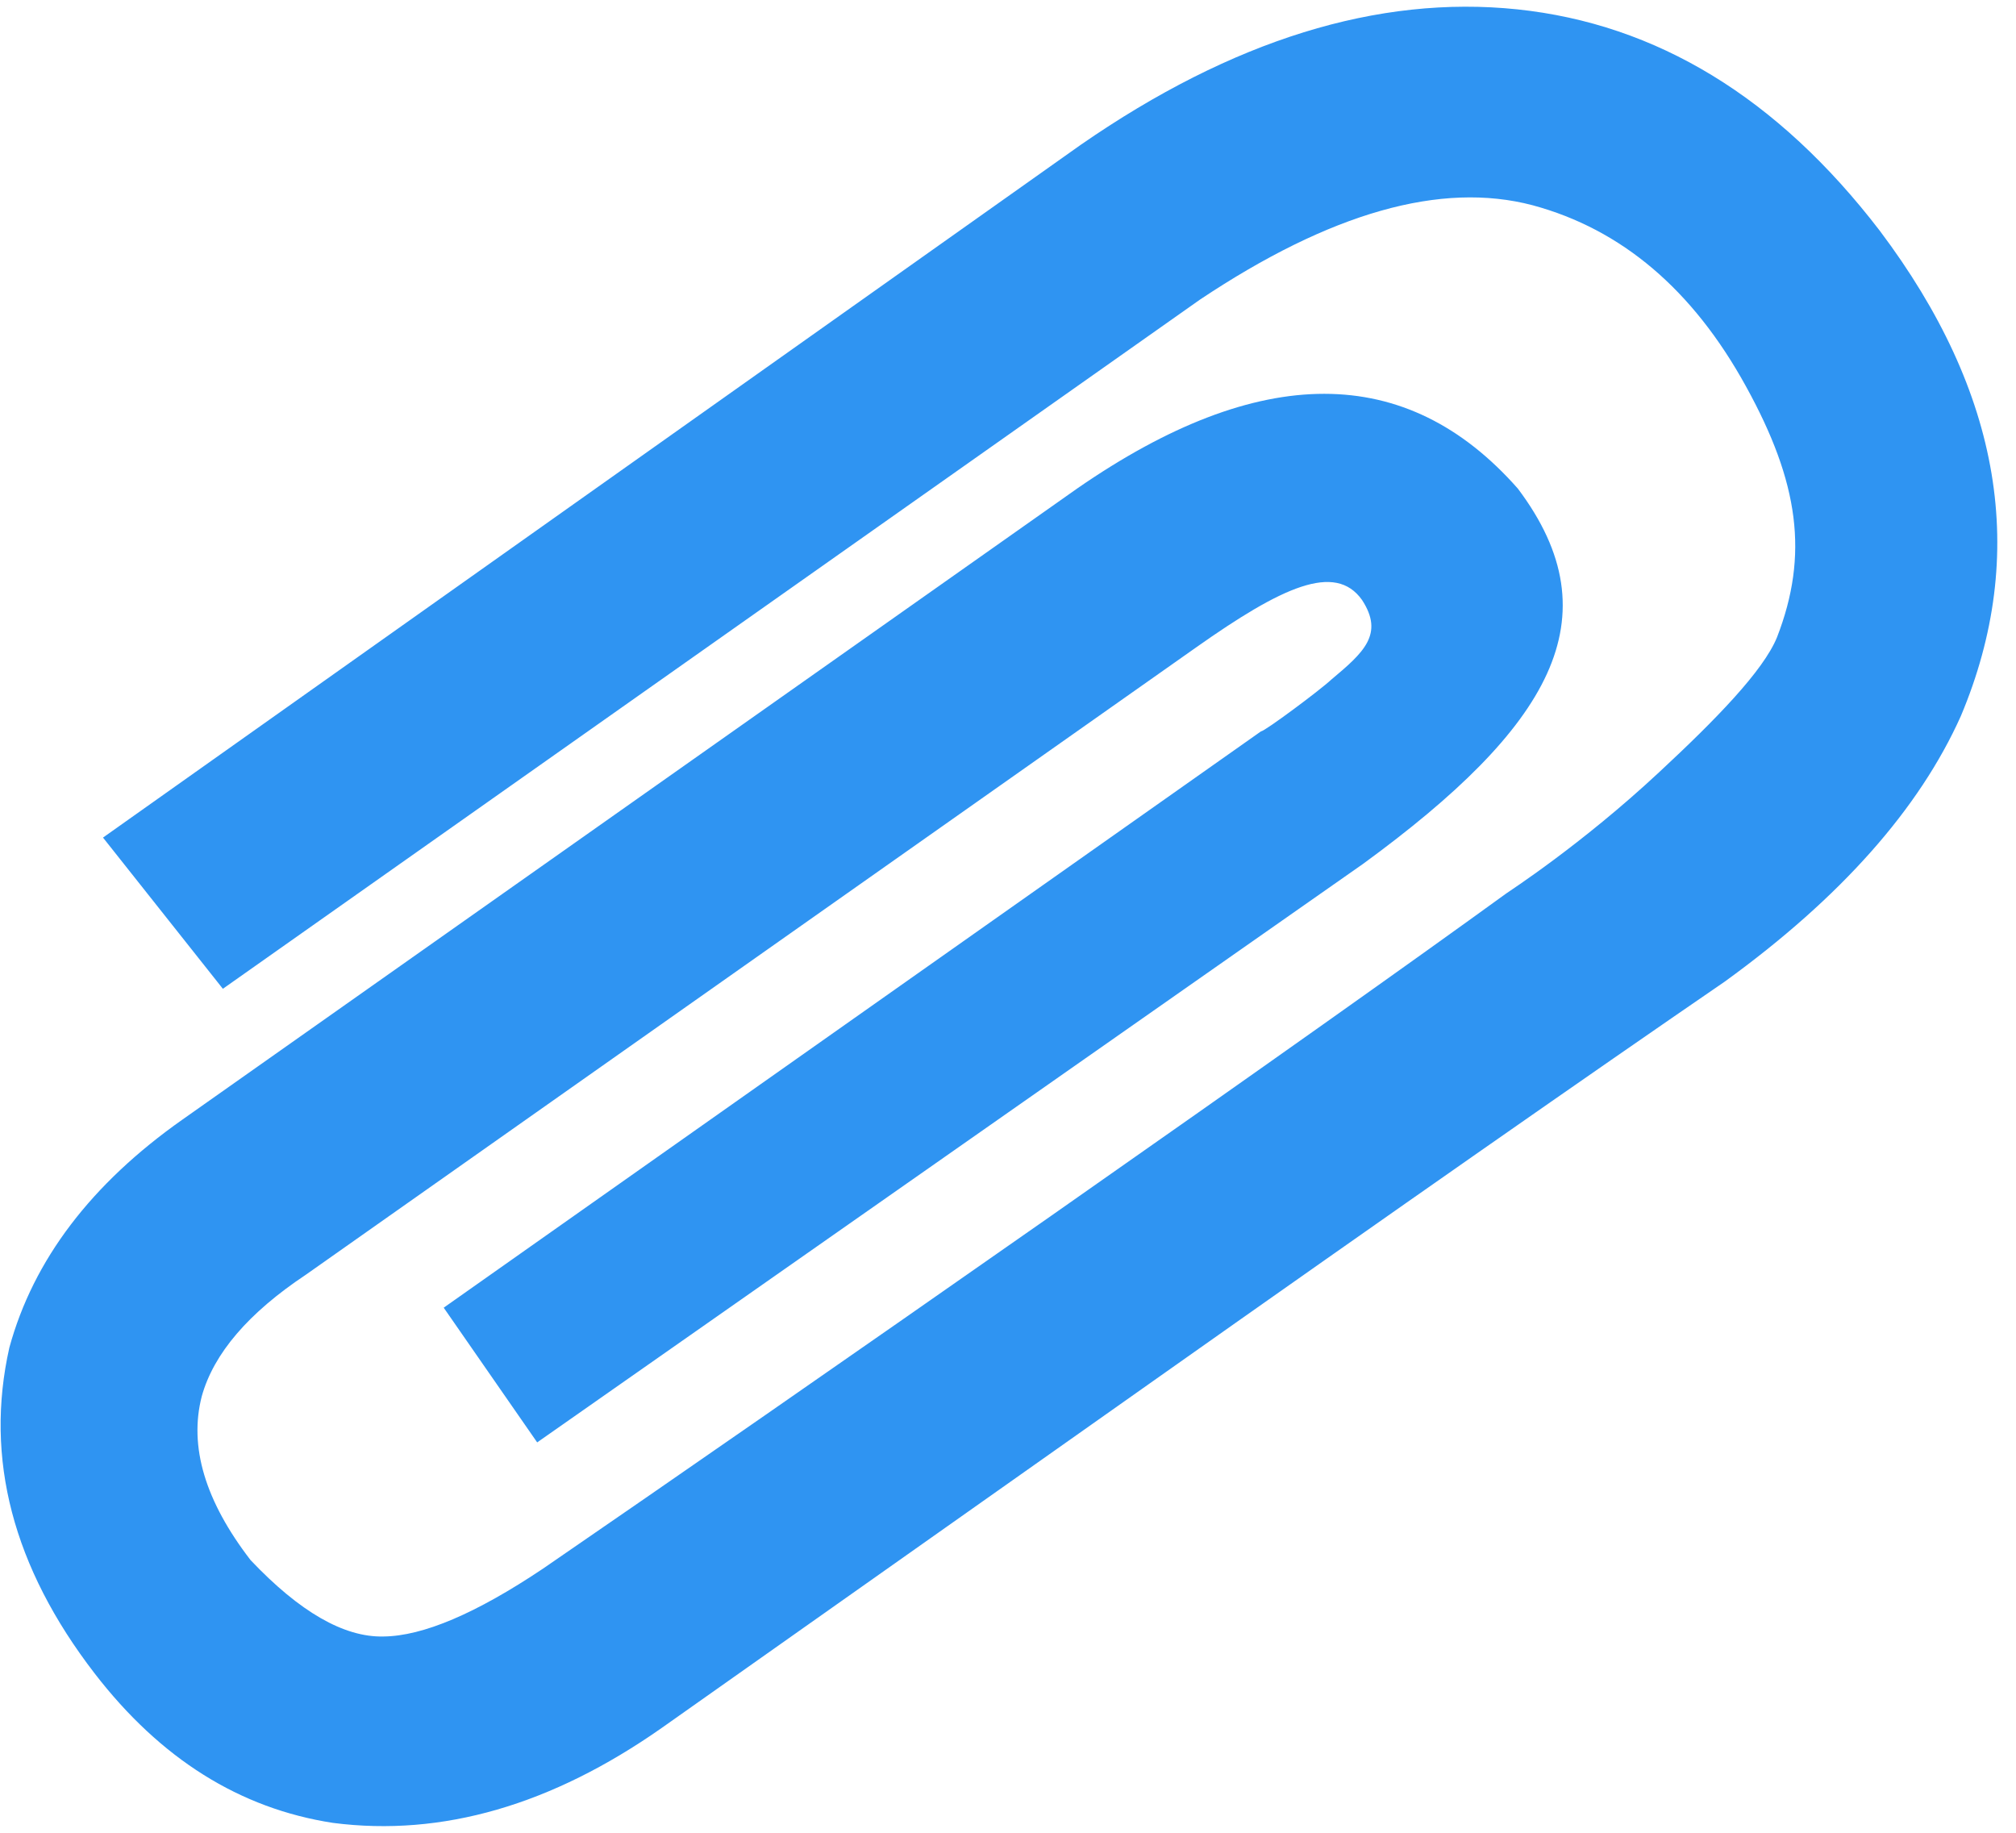 <svg xmlns="http://www.w3.org/2000/svg" width="11" height="10" viewBox="0 0 11 10" enable-background="new 0 0 11 10"><path fill="#2f94f2" d="m.051 7.353c.131-.479.447-.894.944-1.244l4.883-3.444c.996-.689 1.797-.688 2.404.001.532.707.173 1.304-.844 2.047l-4.507 3.157-.51-.735 4.46-3.145c.016.003.324-.226.383-.282.177-.148.289-.248.168-.434-.147-.208-.44-.07-.905.258l-4.858 3.423c-.314.209-.503.43-.568.663-.071.274.018.572.266.894.268.283.51.422.725.417.216-.002.506-.126.869-.369.696-.478 1.619-1.118 2.774-1.926 1.154-.808 1.98-1.394 2.482-1.758.016-.012.41-.266.834-.661.309-.287.57-.554.645-.738.174-.449.121-.843-.17-1.37-.29-.527-.678-.856-1.163-.987-.5-.132-1.104.04-1.816.515l-5.331 3.76-.654-.825 5.335-3.78c.828-.573 1.623-.818 2.382-.739.76.08 1.42.481 1.977 1.207.666.884.814 1.767.443 2.649-.227.506-.654.989-1.287 1.448-.729.5-1.775 1.23-3.137 2.192l-2.666 1.882c-.598.419-1.196.594-1.792.517-.508-.078-.941-.349-1.301-.816-.446-.579-.601-1.173-.465-1.777"/></svg>